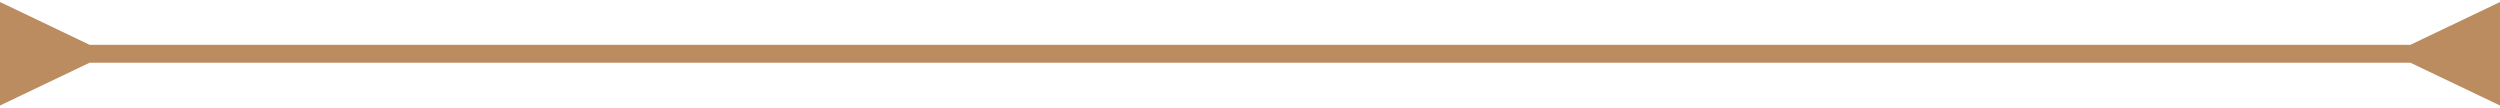 <svg width="279" height="12" viewBox="0 0 279 12" fill="none" xmlns="http://www.w3.org/2000/svg">
<path d="M10 5L5.04736e-07 0.226L-5.04736e-07 11.774L10 7L10 5ZM269 7L279 11.774L279 0.227L269 5L269 7ZM9 7L270 7L270 5L9 5L9 7Z" fill="#BB8C5F"/>
</svg>
